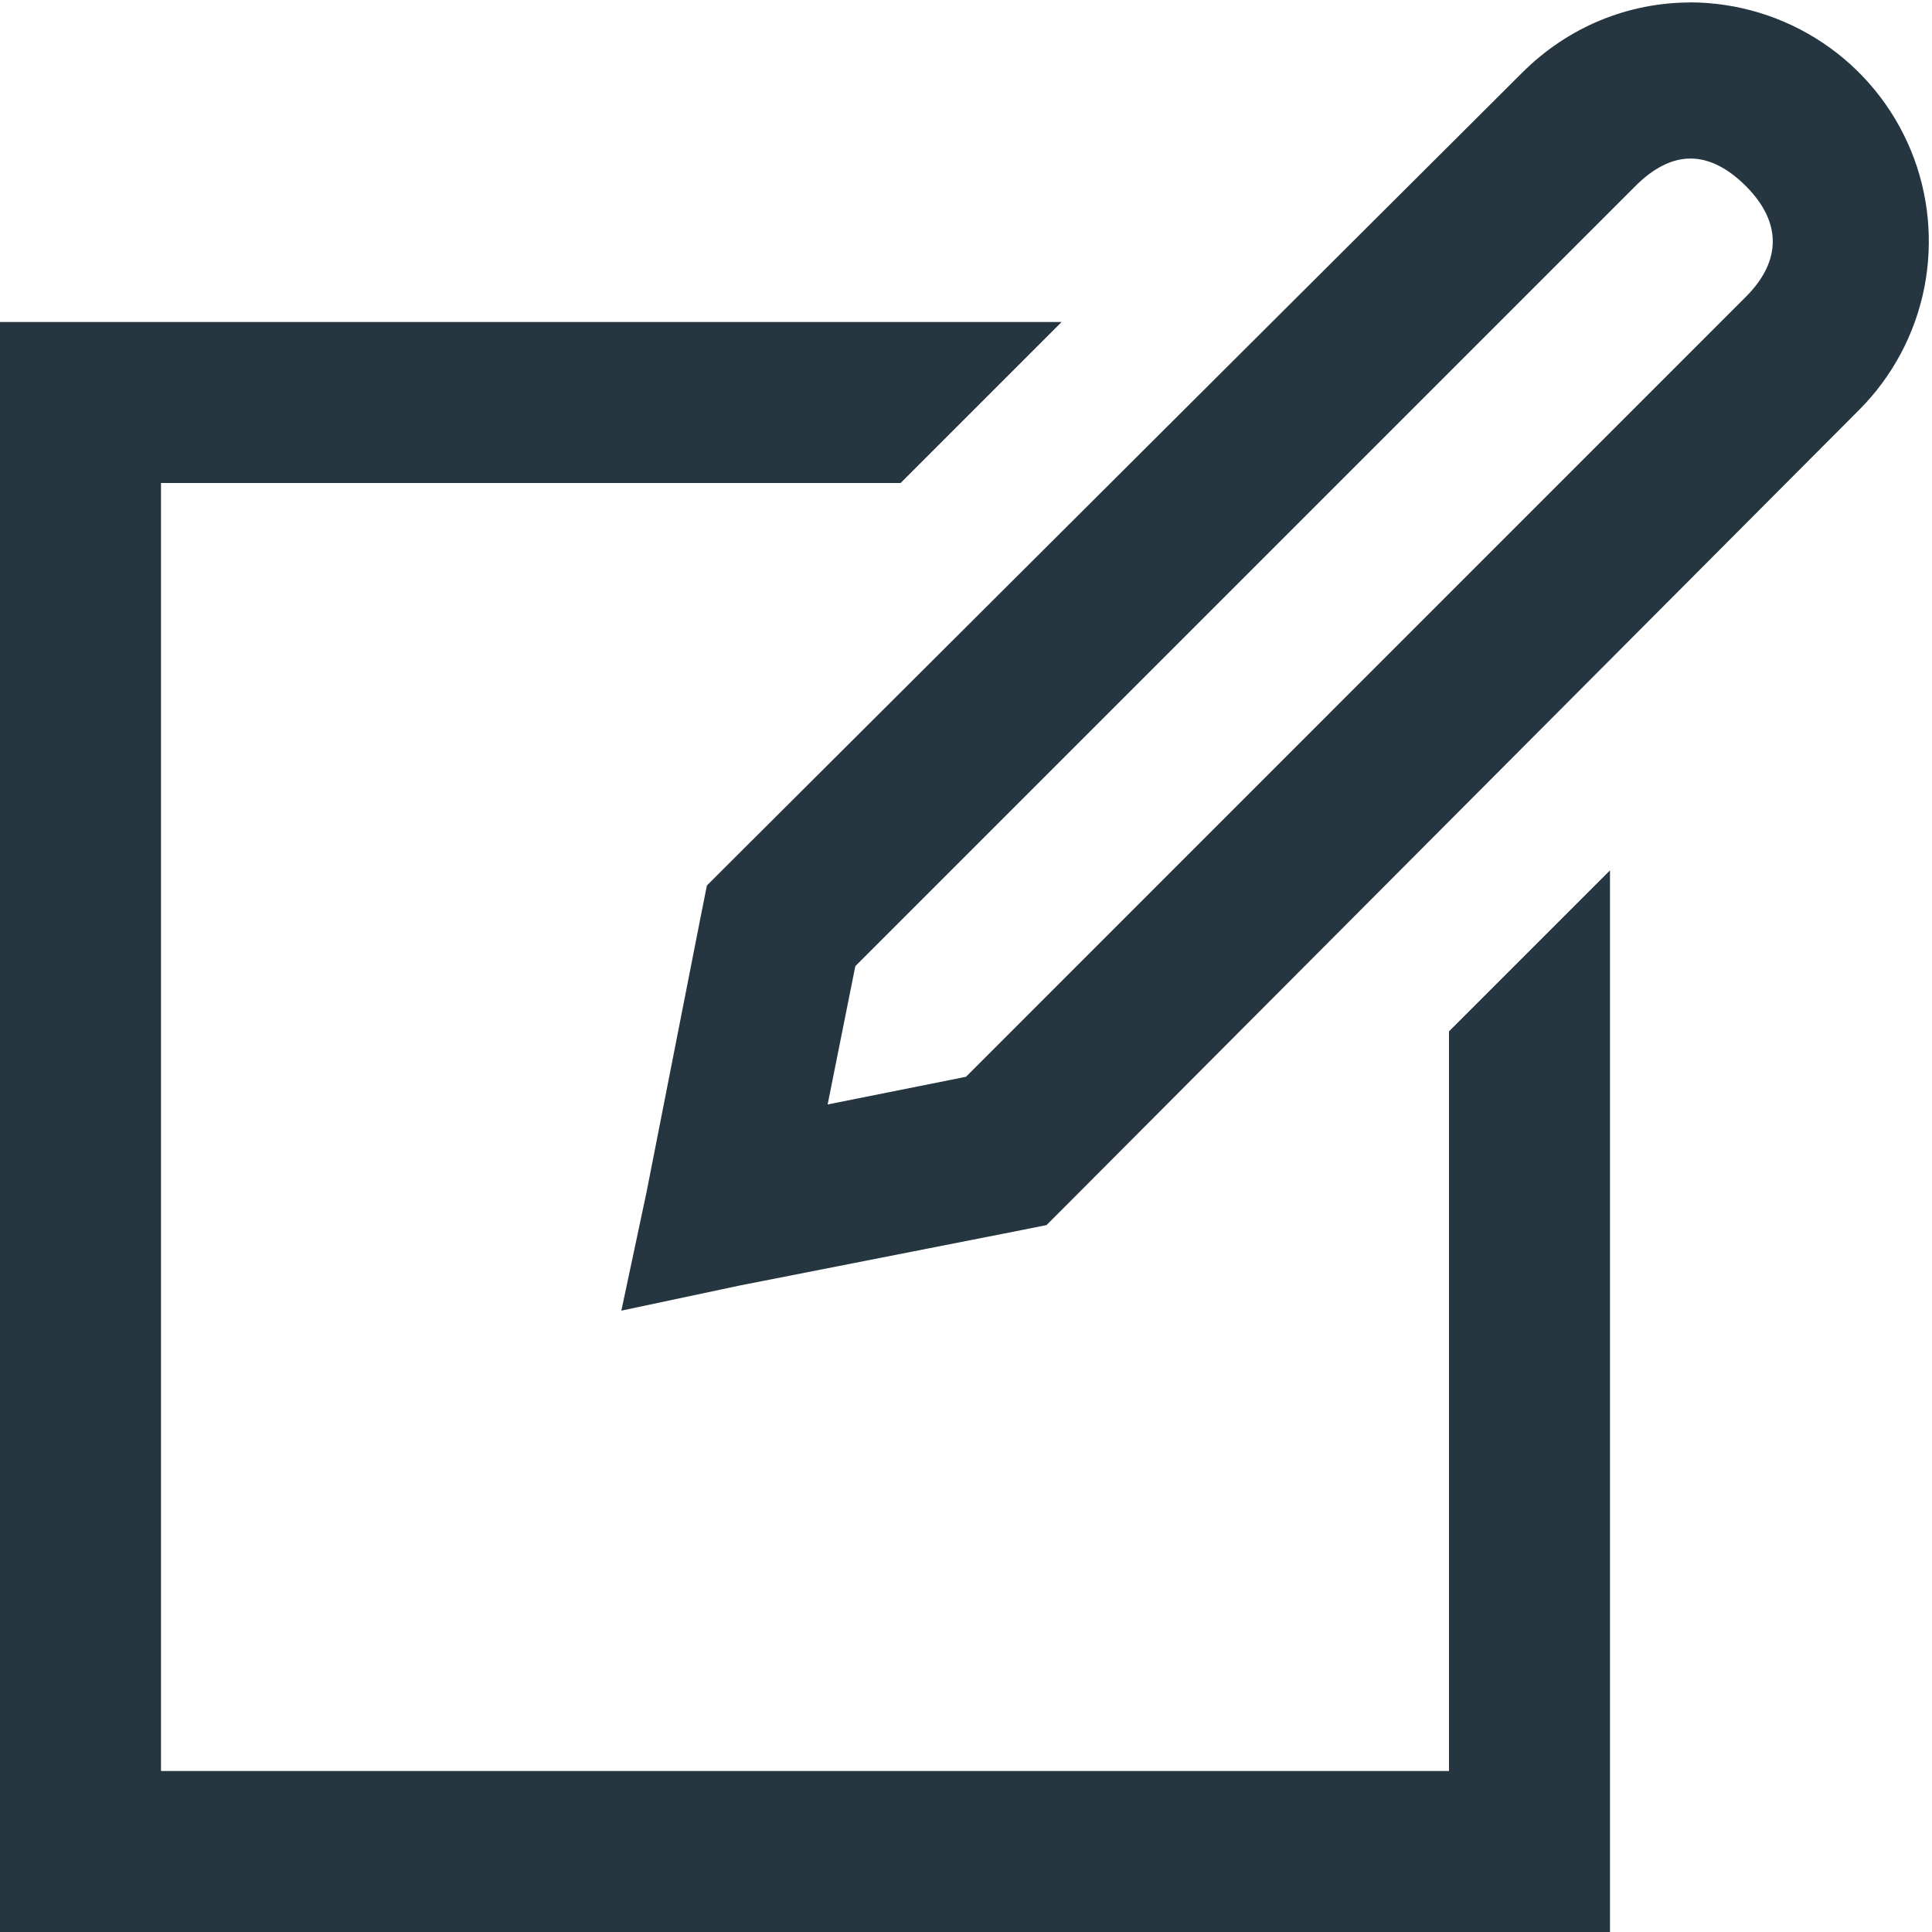<svg width="18" height="18" viewBox="0 0 18 18" fill="none" xmlns="http://www.w3.org/2000/svg">
<path d="M15.75 0.023C15.175 0.023 14.613 0.246 14.18 0.679L6.75 8.086L6.586 8.25L6.539 8.485L6.023 11.11L5.789 12.211L6.891 11.977L9.516 11.461L9.75 11.414L9.914 11.25L17.32 3.82C17.631 3.509 17.842 3.113 17.928 2.682C18.013 2.251 17.97 1.804 17.802 1.398C17.634 0.992 17.349 0.644 16.984 0.4C16.619 0.155 16.189 0.024 15.75 0.022V0.023ZM15.75 1.477C15.925 1.477 16.099 1.567 16.266 1.734C16.6 2.068 16.6 2.431 16.266 2.765L9 10.032L7.711 10.29L7.969 9.001L15.235 1.735C15.401 1.568 15.575 1.477 15.75 1.477V1.477ZM0 3V18H15V8.109L13.5 9.609V16.5H1.5V4.5H8.391L9.891 3H0Z" fill="#263640"/>
</svg>
